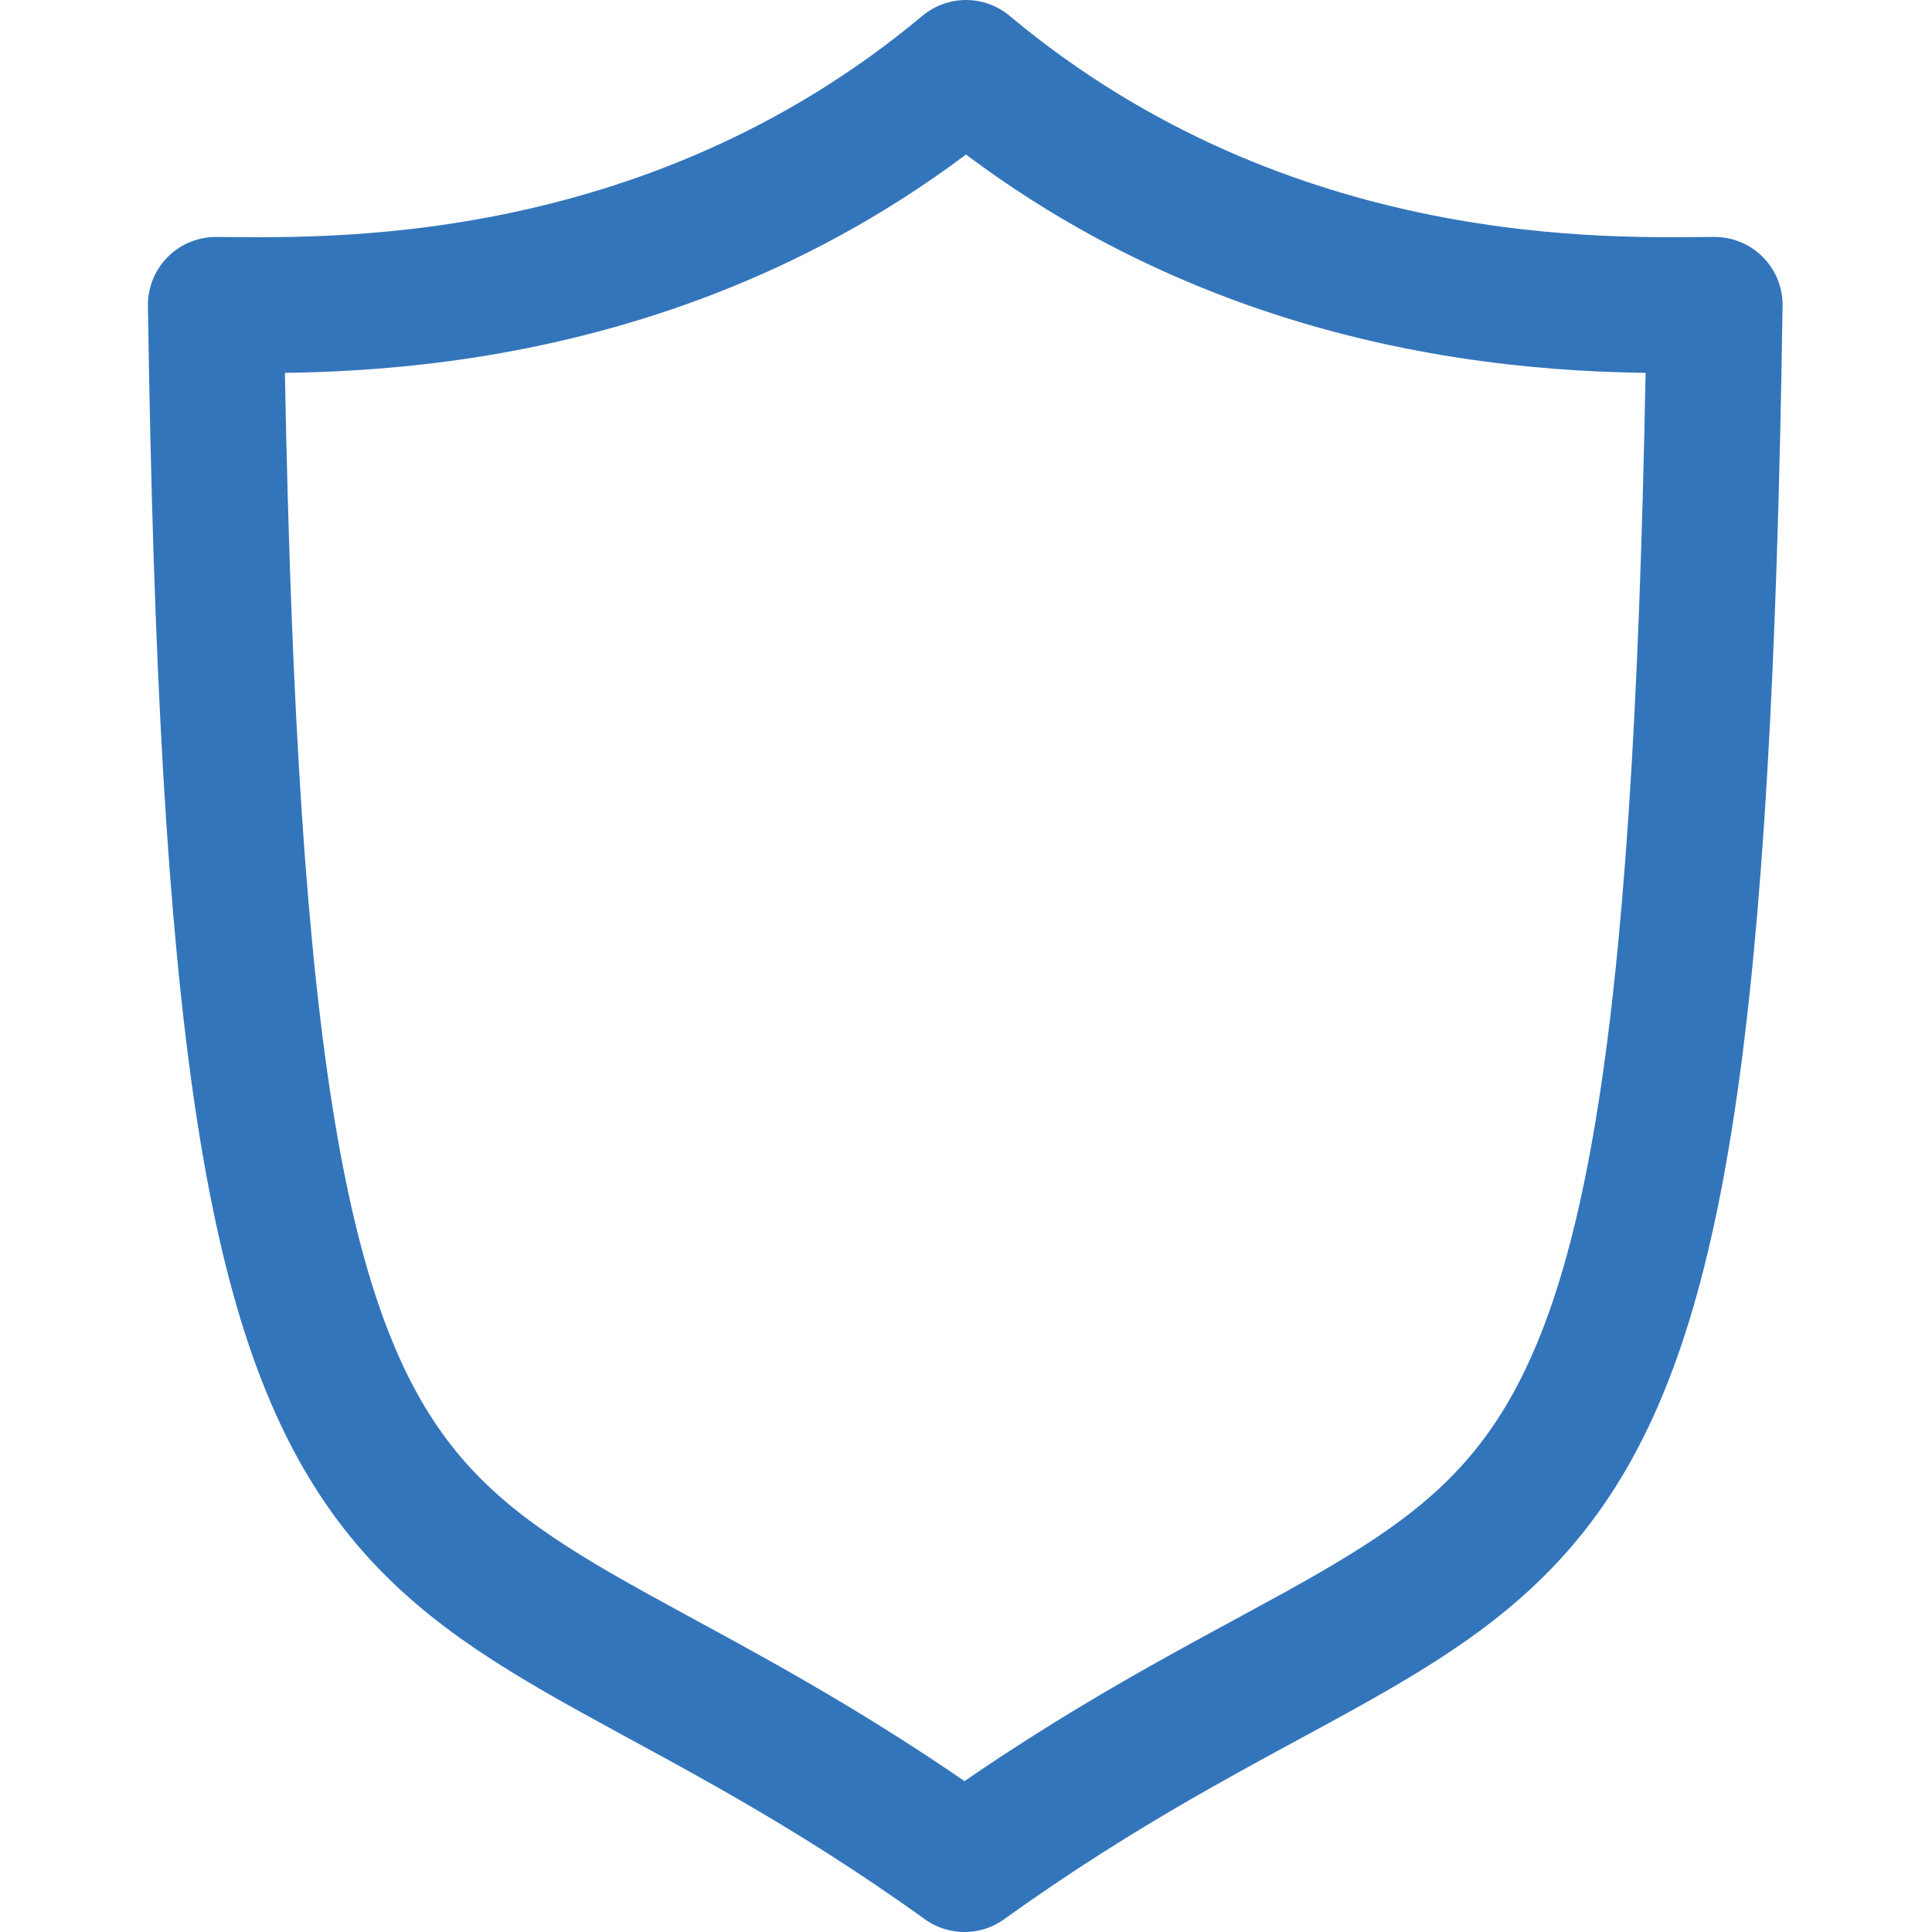 <?xml version="1.0" encoding="utf-8"?>
<!-- Generator: Adobe Illustrator 25.3.0, SVG Export Plug-In . SVG Version: 6.00 Build 0)  -->
<svg version="1.1" id="Camada_1" xmlns="http://www.w3.org/2000/svg" xmlns:xlink="http://www.w3.org/1999/xlink" x="0px" y="0px"
	 viewBox="0 0 128 128" style="enable-background:new 0 0 128 128;" xml:space="preserve">
<style type="text/css">
	.st0{fill:none;stroke:#3375BB;stroke-width:9;stroke-linecap:round;stroke-linejoin:round;stroke-miterlimit:10;}
</style>
<path class="st0" d="M64,4.5C43.9,21.3,20.8,20.2,14.3,20.2c1.4,95.4,12.3,76.5,49.6,103.3c37.3-26.8,48.3-7.8,49.7-103.3
	C107.1,20.2,84.1,21.3,64,4.5z"/>
</svg>
